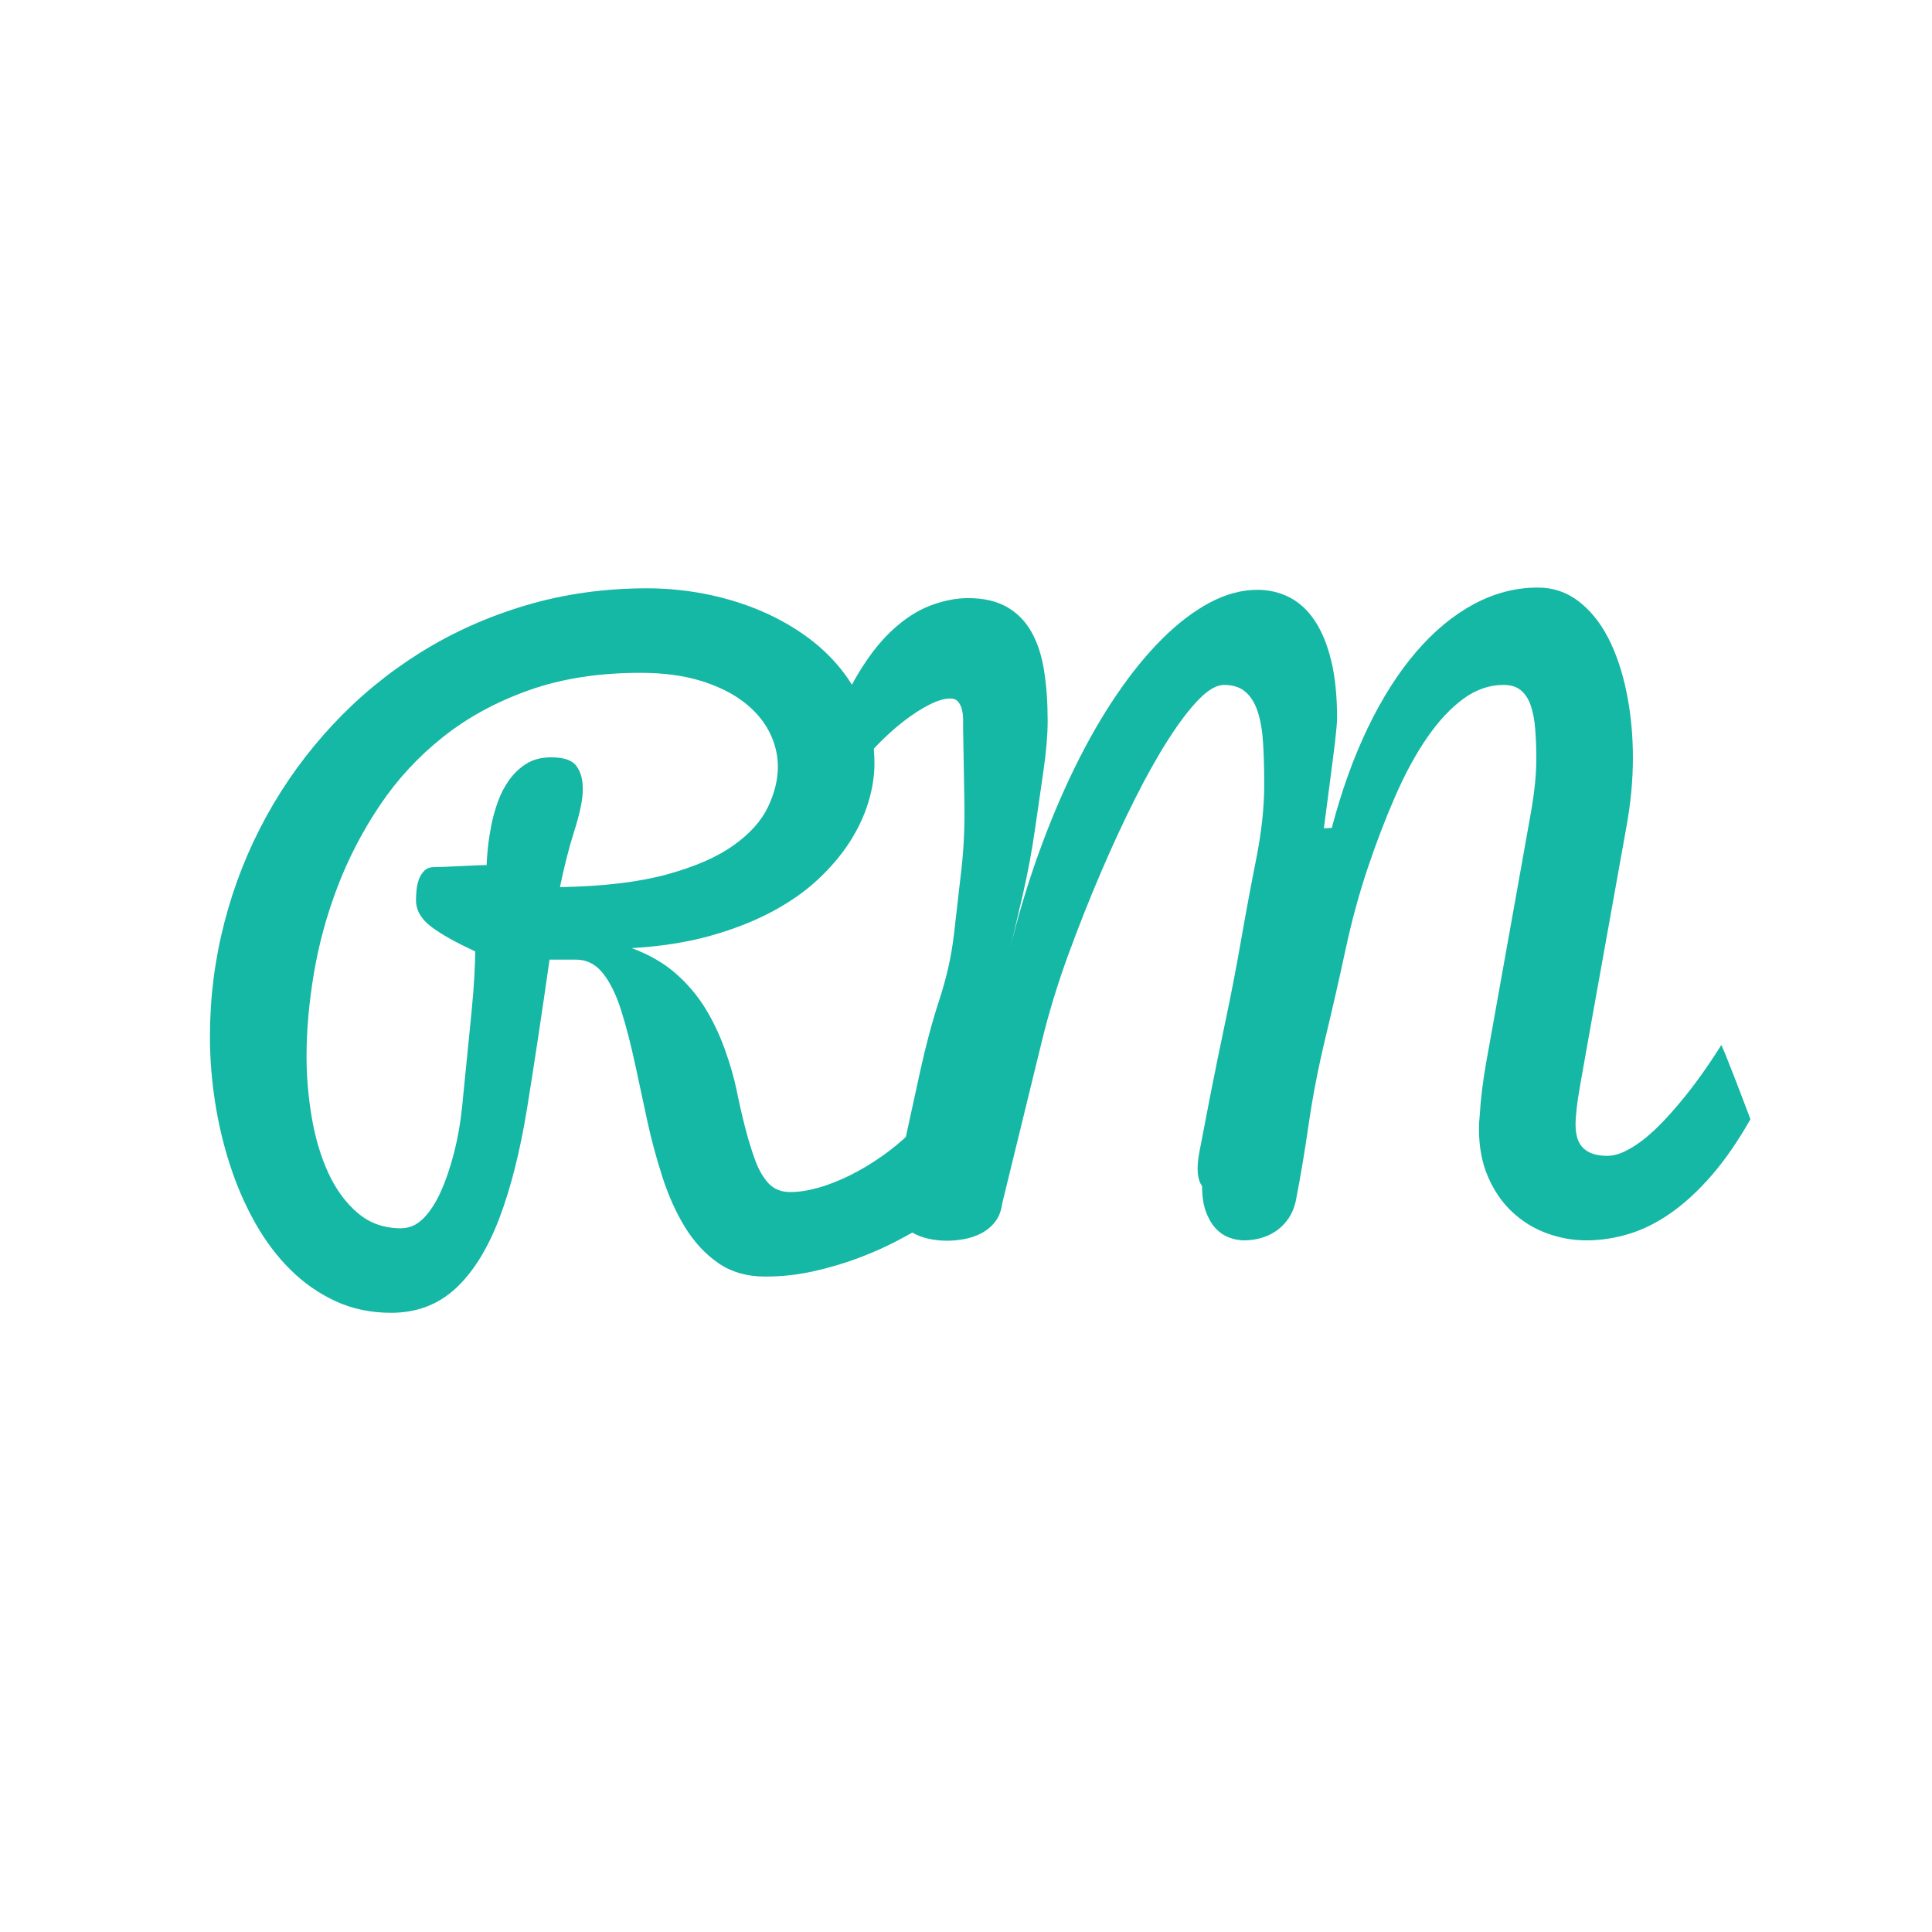 <?xml version="1.0" encoding="utf-8"?>
<!-- Generator: Adobe Illustrator 16.0.0, SVG Export Plug-In . SVG Version: 6.00 Build 0)  -->
<!DOCTYPE svg PUBLIC "-//W3C//DTD SVG 1.1//EN" "http://www.w3.org/Graphics/SVG/1.1/DTD/svg11.dtd">
<svg version="1.1" id="Layer_1" xmlns="http://www.w3.org/2000/svg" xmlns:xlink="http://www.w3.org/1999/xlink" x="0px" y="0px"
	 width="1000px" height="1000px" viewBox="0 0 1000 1000" enable-background="new 0 0 1000 1000" xml:space="preserve">
<g>
	<path fill="#15B7A5" d="M452.613,395.321c0,6.274-1.041,12.878-3.122,19.806c-2.081,6.931-5.271,13.761-9.562,20.493
		c-4.29,6.732-9.786,13.239-16.482,19.513c-6.698,6.274-14.73,11.896-24.094,16.864c-9.362,4.968-20.028,9.122-31.994,12.455
		c-11.966,3.332-25.428,5.432-40.381,6.295c9.027,3.363,16.571,7.694,22.632,12.995c6.061,5.304,11.124,11.218,15.188,17.749
		c4.062,6.531,7.498,13.688,10.306,21.475c2.808,7.789,4.893,15.039,6.257,21.747c1.36,6.708,2.847,13.163,4.452,19.357
		c1.605,6.198,3.323,11.759,5.154,16.685c1.831,4.925,4.135,8.861,6.912,11.816c2.777,2.953,6.503,4.431,11.179,4.431
		c4.425,0,9.277-0.747,14.551-2.246c5.273-1.495,10.675-3.613,16.211-6.348c5.533-2.734,11.002-5.987,16.406-9.766
		c5.401-3.774,10.449-7.94,15.137-12.5l22.656,38.281c0-0.128-1.239,0.684-3.711,2.441c-2.475,1.758-5.927,3.974-10.352,6.641
		c-4.428,2.671-9.668,5.601-15.723,8.789s-12.729,6.152-20.02,8.887c-7.294,2.734-15.009,5.011-23.145,6.836
		c-8.139,1.821-16.437,2.734-24.891,2.734c-9.558,0-17.706-2.344-24.447-7.028c-6.744-4.688-12.47-10.87-17.182-18.549
		c-4.712-7.678-8.639-16.434-11.782-26.26c-3.144-9.827-5.691-19.293-7.651-28.402c-1.959-9.107-4.074-18.939-6.344-29.499
		c-2.271-10.56-4.691-19.906-7.264-28.049c-2.572-8.142-5.729-14.557-9.464-19.244c-3.738-4.688-8.41-7.031-14.014-7.031h-13.583
		c-4.022,28.146-7.861,53.559-11.515,76.239c-3.655,22.681-8.496,41.931-14.522,57.748c-6.031,15.817-13.581,27.908-22.653,36.276
		c-9.076,8.364-20.188,12.549-33.341,12.549c-10.419,0-19.956-1.987-28.613-5.957c-8.661-3.974-16.474-9.409-23.438-16.309
		c-6.967-6.903-13.056-14.976-18.262-24.219c-5.209-9.243-9.54-19.171-12.988-29.785c-3.452-10.61-6.055-21.582-7.812-32.91
		s-2.637-22.589-2.637-33.789c0-20.181,2.509-39.941,7.529-59.277s12.259-37.598,21.713-54.785
		c9.454-17.188,20.895-32.974,34.326-47.363c13.431-14.386,28.524-26.822,45.278-37.305c16.755-10.479,35.01-18.652,54.768-24.512
		c19.754-5.859,40.649-8.789,62.688-8.789c9.754,0,19.443,0.913,29.068,2.734c9.625,1.825,18.793,4.492,27.509,8.008
		s16.812,7.88,24.289,13.086c7.477,5.209,13.916,11.167,19.314,17.871c5.396,6.708,9.655,14.16,12.777,22.363
		S452.613,385.687,452.613,395.321z M331.461,348.251c-21.527,0-40.735,2.997-57.63,8.984
		c-16.895,5.991-31.735,14.062-44.521,24.219c-12.787,10.156-23.679,21.942-32.682,35.352
		c-9.003,13.413-16.306,27.475-21.915,42.188c-5.609,14.716-9.686,29.624-12.231,44.727c-2.545,15.106-3.814,29.492-3.814,43.164
		c0,10.547,0.909,21.128,2.734,31.738c1.822,10.614,4.688,20.151,8.594,28.613c3.906,8.466,8.951,15.332,15.137,20.605
		c6.183,5.273,13.638,7.91,22.363,7.91c4.425,0,8.331-1.724,11.719-5.176c3.385-3.448,6.378-8.071,8.984-13.867
		c2.604-5.792,4.883-12.5,6.836-20.117s3.339-15.536,4.156-23.765c0.818-8.224,1.643-16.516,2.473-24.871s1.607-16.162,2.331-23.413
		c0.72-7.251,1.229-13.679,1.529-19.281c0.299-5.6,0.448-9.881,0.448-12.842c-10.028-4.578-17.648-8.847-22.854-12.808
		s-7.81-8.539-7.81-13.739c0-1.438,0.095-3.162,0.29-5.176c0.192-2.011,0.61-3.879,1.254-5.606c0.645-1.724,1.578-3.198,2.802-4.419
		s2.865-1.834,4.929-1.834c0.903,0,2.707-0.052,5.411-0.162c2.703-0.107,5.538-0.235,8.502-0.385c2.963-0.146,5.7-0.274,8.212-0.381
		c2.512-0.104,4.153-0.159,4.929-0.159l0.195,0.305c0.128-2.844,0.357-5.899,0.684-9.165c0.323-3.265,0.882-6.979,1.669-11.148
		c0.788-4.166,1.936-8.365,3.446-12.598c1.507-4.229,3.509-8.072,6.006-11.523c2.493-3.448,5.478-6.25,8.956-8.398
		c3.479-2.148,7.712-3.223,12.702-3.223c6.561,0,10.925,1.511,13.092,4.526c2.167,3.018,3.25,6.873,3.25,11.566v1.813
		c-0.256,5.096-1.718,11.834-4.389,20.215c-2.67,8.383-5.148,18.072-7.437,29.068c22.326-0.403,40.75-2.585,55.271-6.552
		c14.52-3.964,26.025-8.972,34.518-15.021c8.493-6.049,14.453-12.671,17.878-19.861c3.424-7.19,5.136-14.148,5.136-20.871
		c0-6.378-1.529-12.5-4.581-18.359c-3.055-5.859-7.571-11.035-13.55-15.527s-13.385-8.072-22.223-10.742
		C353.421,349.588,343.156,348.251,331.461,348.251z"/>
	<path fill="#15B7A5" d="M518.756,622.846c-0.521,3.912-1.758,7.104-3.707,9.579c-1.949,2.475-4.291,4.428-7.021,5.862
		c-2.732,1.434-5.658,2.444-8.778,3.03c-3.122,0.586-6.112,0.879-8.972,0.879c-3.382,0-6.665-0.356-9.852-1.074
		c-3.186-0.714-6.015-1.821-8.483-3.32c-2.473-1.495-4.422-3.32-5.854-5.469c-1.435-2.148-2.148-4.59-2.148-7.324
		c0-5.337,0.26-10.254,0.781-14.746c0.519-4.492,1.3-9.015,2.344-13.574c3.326-15.247,6.421-29.416,9.277-42.502
		s6.158-25.363,9.906-36.831c3.747-11.469,6.256-22.736,7.525-33.805c1.27-11.066,2.539-22.135,3.809-33.203
		c1.27-11.066,1.801-22.592,1.593-34.58c-0.207-11.987-0.427-24.829-0.665-38.528c0-1.184,0-2.698,0-4.541s-0.187-3.58-0.556-5.209
		c-0.372-1.626-1.019-3.027-1.946-4.199s-2.316-1.758-4.169-1.758c-2.967,0-6.583,1.074-10.847,3.223
		c-4.263,2.148-8.743,5.048-13.437,8.691c-4.696,3.647-9.394,7.91-14.087,12.793s-9.018,10.126-12.973,15.723
		c-0.742,1.953-1.917,3.354-3.521,4.199c-1.605,0.849-3.397,1.27-5.375,1.27c-0.616,0-1.266-0.552-1.946-1.66
		c-0.678-1.104-1.298-2.441-1.855-4.004c-0.553-1.562-1.017-3.223-1.389-4.98c-0.369-1.758-0.556-3.351-0.556-4.785
		c0-0.781,0.263-1.431,0.781-1.953c4.688-15.362,9.991-28.223,15.918-38.574c5.924-10.352,12.174-18.619,18.75-24.805
		c6.573-6.183,13.281-10.577,20.117-13.184c6.836-2.603,13.379-3.906,19.629-3.906c8.072,0,14.775,1.532,20.117,4.59
		c5.338,3.061,9.57,7.358,12.695,12.891c3.125,5.536,5.303,12.207,6.543,20.02c1.236,7.812,1.855,16.474,1.855,25.977
		c0,7.294-0.715,15.848-2.141,25.665c-1.424,9.821-2.922,20.16-4.492,31.019c-1.568,10.861-3.572,21.637-6.012,32.324
		c-2.438,10.687-4.799,20.666-7.086,29.938c4.219-17.315,9.191-33.951,14.926-49.902c5.734-15.948,11.998-30.859,18.787-44.727
		c6.787-13.867,14.004-26.431,21.652-37.695c7.645-11.261,15.521-20.929,23.631-29.004c8.105-8.072,16.311-14.322,24.617-18.75
		c8.305-4.425,16.545-6.641,24.717-6.641c5.988,0,11.52,1.303,16.598,3.906c5.078,2.606,9.439,6.641,13.084,12.109
		c3.643,5.469,6.475,12.372,8.496,20.703c2.018,8.334,3.027,18.231,3.027,29.688c0,1.044-0.098,2.67-0.293,4.883
		c-0.195,2.216-0.459,4.755-0.781,7.617c-0.326,2.866-0.717,5.957-1.172,9.277c-0.459,3.32-0.879,6.61-1.27,9.863
		c-1.045,7.812-2.148,16.278-3.32,25.391l4.102-0.195c5.066-19.269,11.303-36.587,18.713-51.953
		c7.41-15.362,15.727-28.418,24.955-39.16c9.225-10.742,19.168-18.976,29.824-24.707c10.656-5.728,21.703-8.594,33.143-8.594
		c7.879,0,14.889,2.344,21.025,7.031s11.273,11.035,15.408,19.043c4.133,8.008,7.297,17.383,9.494,28.125s3.297,22.104,3.297,34.082
		c0,11.2-1.1,22.919-3.291,35.159c-2.193,12.244-4.375,24.417-6.549,36.523c-2.172,12.106-4.312,24.011-6.412,35.715
		c-2.102,11.703-4.094,22.8-5.977,33.289c-1.887,10.491-3.6,20.145-5.143,28.964c-1.545,8.819-2.316,15.493-2.316,20.022
		c0,5.686,1.389,9.805,4.172,12.356c2.779,2.555,6.822,3.83,12.127,3.83c2.994,0,6.152-0.812,9.473-2.441
		c3.32-1.626,6.641-3.774,9.961-6.445c3.32-2.667,6.607-5.728,9.863-9.18c3.254-3.448,6.379-6.997,9.375-10.645
		c6.9-8.331,13.736-17.901,20.508-28.711c0,0.132,0.586,1.499,1.758,4.102c0.91,2.216,2.408,5.991,4.492,11.328
		c2.082,5.341,5.012,13.022,8.789,23.047c-6.512,11.46-13.217,21.161-20.117,29.102c-6.902,7.944-13.934,14.423-21.094,19.434
		c-7.162,5.015-14.422,8.628-21.777,10.84c-7.357,2.216-14.658,3.32-21.902,3.32c-7.027,0-13.891-1.235-20.594-3.711
		c-6.701-2.472-12.652-6.152-17.857-11.035c-5.207-4.883-9.369-10.938-12.492-18.164c-3.125-7.227-4.684-15.527-4.684-24.902
		c0-1.04,0.029-2.148,0.098-3.32c0.064-1.172,0.162-2.344,0.293-3.516c0.518-8.722,1.672-18.069,3.461-28.036
		c1.787-9.967,3.637-20.291,5.553-30.979c1.914-10.685,3.857-21.53,5.83-32.541c1.971-11.008,3.936-21.985,5.896-32.929
		c1.959-10.943,3.875-21.695,5.748-32.254c1.871-10.556,2.809-19.77,2.809-27.637c0-5.859-0.199-11.163-0.592-15.918
		c-0.395-4.751-1.182-8.789-2.359-12.109s-2.881-5.89-5.109-7.715c-2.227-1.822-5.178-2.734-8.846-2.734
		c-7.381,0-14.338,2.402-20.879,7.202c-6.543,4.8-12.734,11.417-18.578,19.852c-5.848,8.435-11.311,18.424-16.389,29.972
		c-5.08,11.548-9.881,24.039-14.404,37.466c-4.521,13.428-8.361,27.493-11.518,42.193c-3.154,14.701-6.621,29.919-10.402,45.658
		s-6.68,30.633-8.695,44.684s-4.287,27.561-6.809,40.53c-0.908,3.649-2.301,6.747-4.174,9.29c-1.873,2.542-4.031,4.596-6.473,6.158
		s-5.027,2.703-7.752,3.421s-5.451,1.074-8.176,1.074c-2.73,0-5.43-0.519-8.094-1.562c-2.664-1.04-5.004-2.7-7.018-4.98
		c-2.016-2.276-3.641-5.176-4.875-8.691s-1.852-7.812-1.852-12.891c-2.512-3.384-2.982-9.226-1.414-17.526
		c1.57-8.298,3.471-18.158,5.707-29.584c2.234-11.426,4.838-24.17,7.811-38.238s5.676-28.098,8.113-42.087
		c2.439-13.989,5.043-27.954,7.807-41.891c2.766-13.935,4.148-26.764,4.148-38.486c0-8.072-0.205-15.298-0.607-21.68
		c-0.406-6.378-1.35-11.783-2.832-16.211c-1.484-4.425-3.607-7.812-6.373-10.156c-2.764-2.344-6.441-3.516-11.025-3.516
		c-3.777,0-8.094,2.475-12.949,7.422s-10.08,11.783-15.676,20.505c-5.598,8.722-11.365,18.976-17.297,30.759
		c-5.938,11.783-11.838,24.508-17.705,38.18c-5.865,13.672-11.529,27.96-16.992,42.865c-5.461,14.908-10.045,29.932-13.744,45.075
		c-3.701,15.143-7.293,29.843-10.775,44.098C524.912,597.662,521.699,610.809,518.756,622.846z"/>
</g>
<g>
</g>
<g>
</g>
<g>
</g>
<g>
</g>
<g>
</g>
<g>
</g>
</svg>
